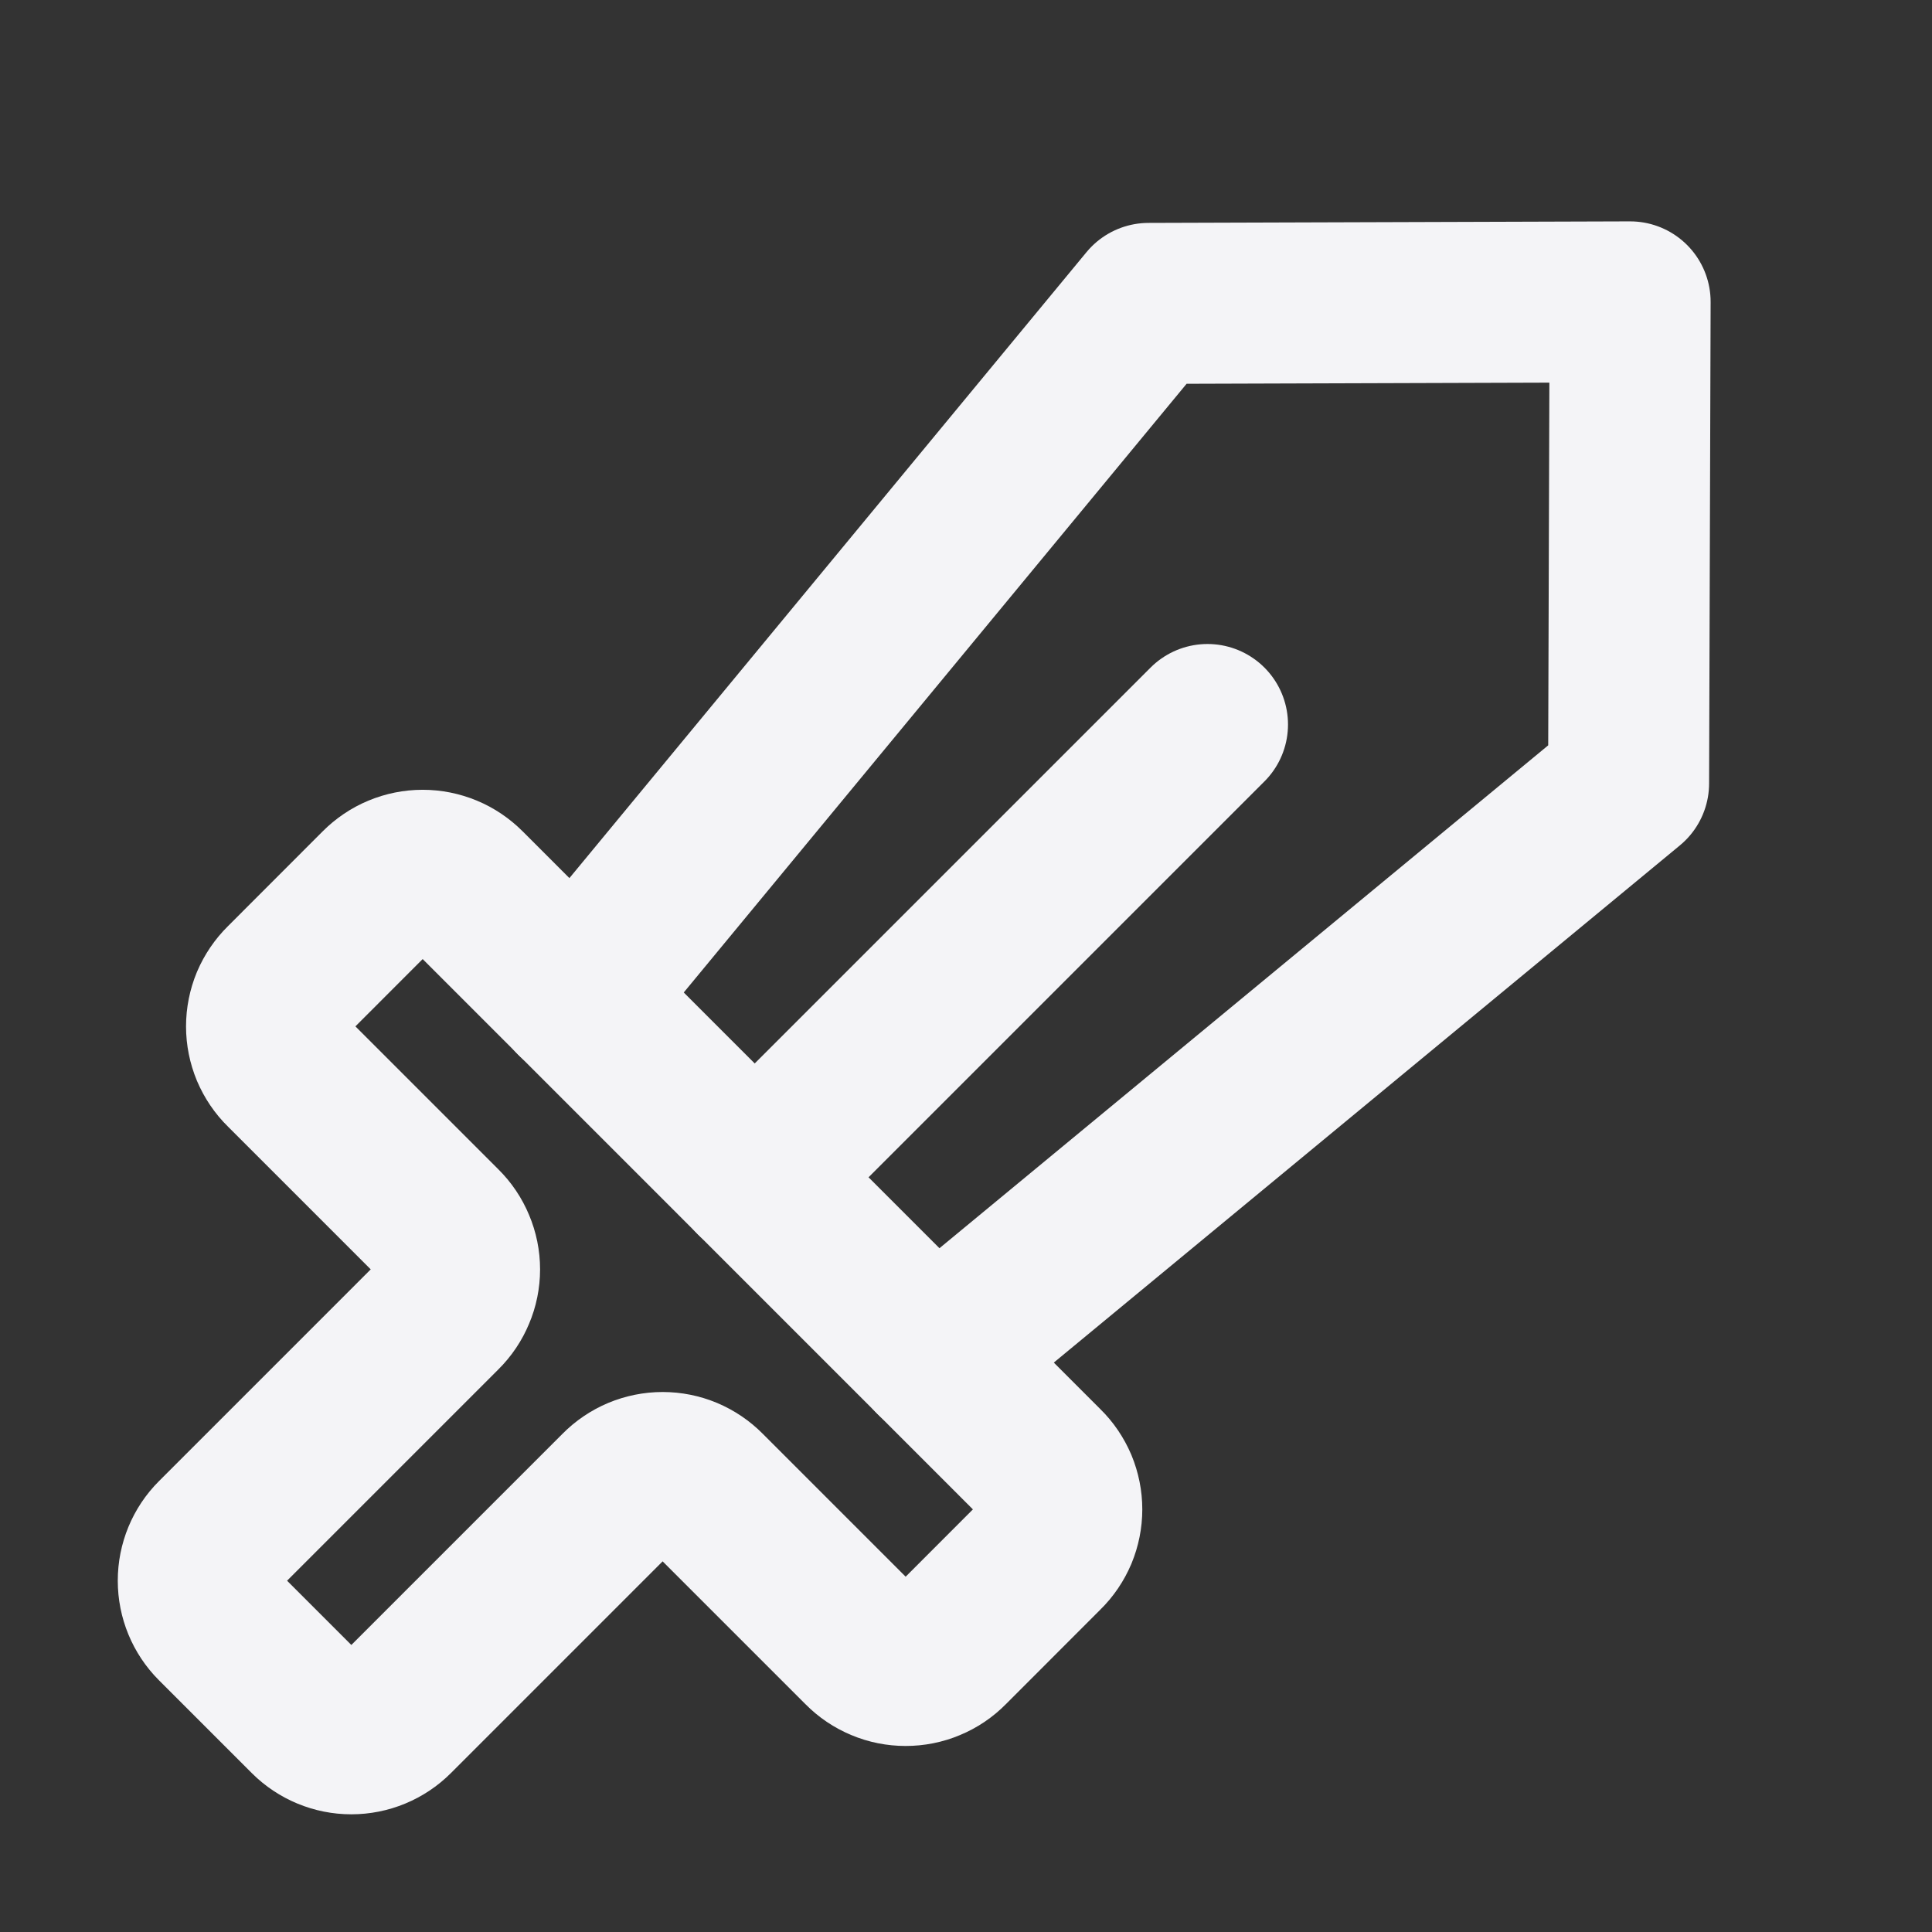 <svg width="24" height="24" viewBox="0 0 24 24" fill="none" xmlns="http://www.w3.org/2000/svg">
<rect x="0" y="0" width="24" height="24" fill="#333333" stroke="none"/>
<path d="M7.143 12.394L14.268 3.769L20.25 3.75L20.231 9.731L11.606 16.856" stroke="#F4F4F7" stroke-width="2" stroke-linecap="round" stroke-linejoin="round"/>
<path d="M9.375 14.625L15 9" stroke="#F4F4F7" stroke-width="2" stroke-linecap="round" stroke-linejoin="round"/>
<path d="M7.697 18.516L4.894 21.319C4.754 21.459 4.563 21.538 4.364 21.538C4.166 21.538 3.975 21.459 3.835 21.319L2.682 20.166C2.541 20.025 2.463 19.835 2.463 19.636C2.463 19.437 2.541 19.247 2.682 19.106L5.485 16.303C5.556 16.233 5.612 16.15 5.65 16.058C5.689 15.967 5.709 15.868 5.709 15.769C5.709 15.669 5.689 15.571 5.65 15.479C5.612 15.387 5.556 15.304 5.485 15.234L3.535 13.284C3.464 13.215 3.408 13.131 3.369 13.04C3.331 12.948 3.311 12.85 3.311 12.75C3.311 12.651 3.331 12.552 3.369 12.46C3.408 12.369 3.464 12.286 3.535 12.216L4.716 11.034C4.786 10.964 4.869 10.907 4.961 10.869C5.052 10.831 5.151 10.811 5.25 10.811C5.35 10.811 5.448 10.831 5.54 10.869C5.632 10.907 5.715 10.964 5.785 11.034L12.966 18.216C13.037 18.285 13.093 18.369 13.132 18.46C13.17 18.552 13.19 18.651 13.19 18.75C13.19 18.849 13.17 18.948 13.132 19.04C13.093 19.131 13.037 19.215 12.966 19.284L11.785 20.466C11.715 20.537 11.632 20.593 11.54 20.631C11.448 20.67 11.35 20.689 11.25 20.689C11.151 20.689 11.053 20.67 10.961 20.631C10.869 20.593 10.786 20.537 10.716 20.466L8.766 18.516C8.696 18.445 8.613 18.389 8.521 18.35C8.43 18.312 8.331 18.292 8.232 18.292C8.132 18.292 8.034 18.312 7.942 18.35C7.85 18.389 7.767 18.445 7.697 18.516Z" stroke="#F4F4F7" stroke-width="2" stroke-linecap="round" stroke-linejoin="round"/>
</svg>
